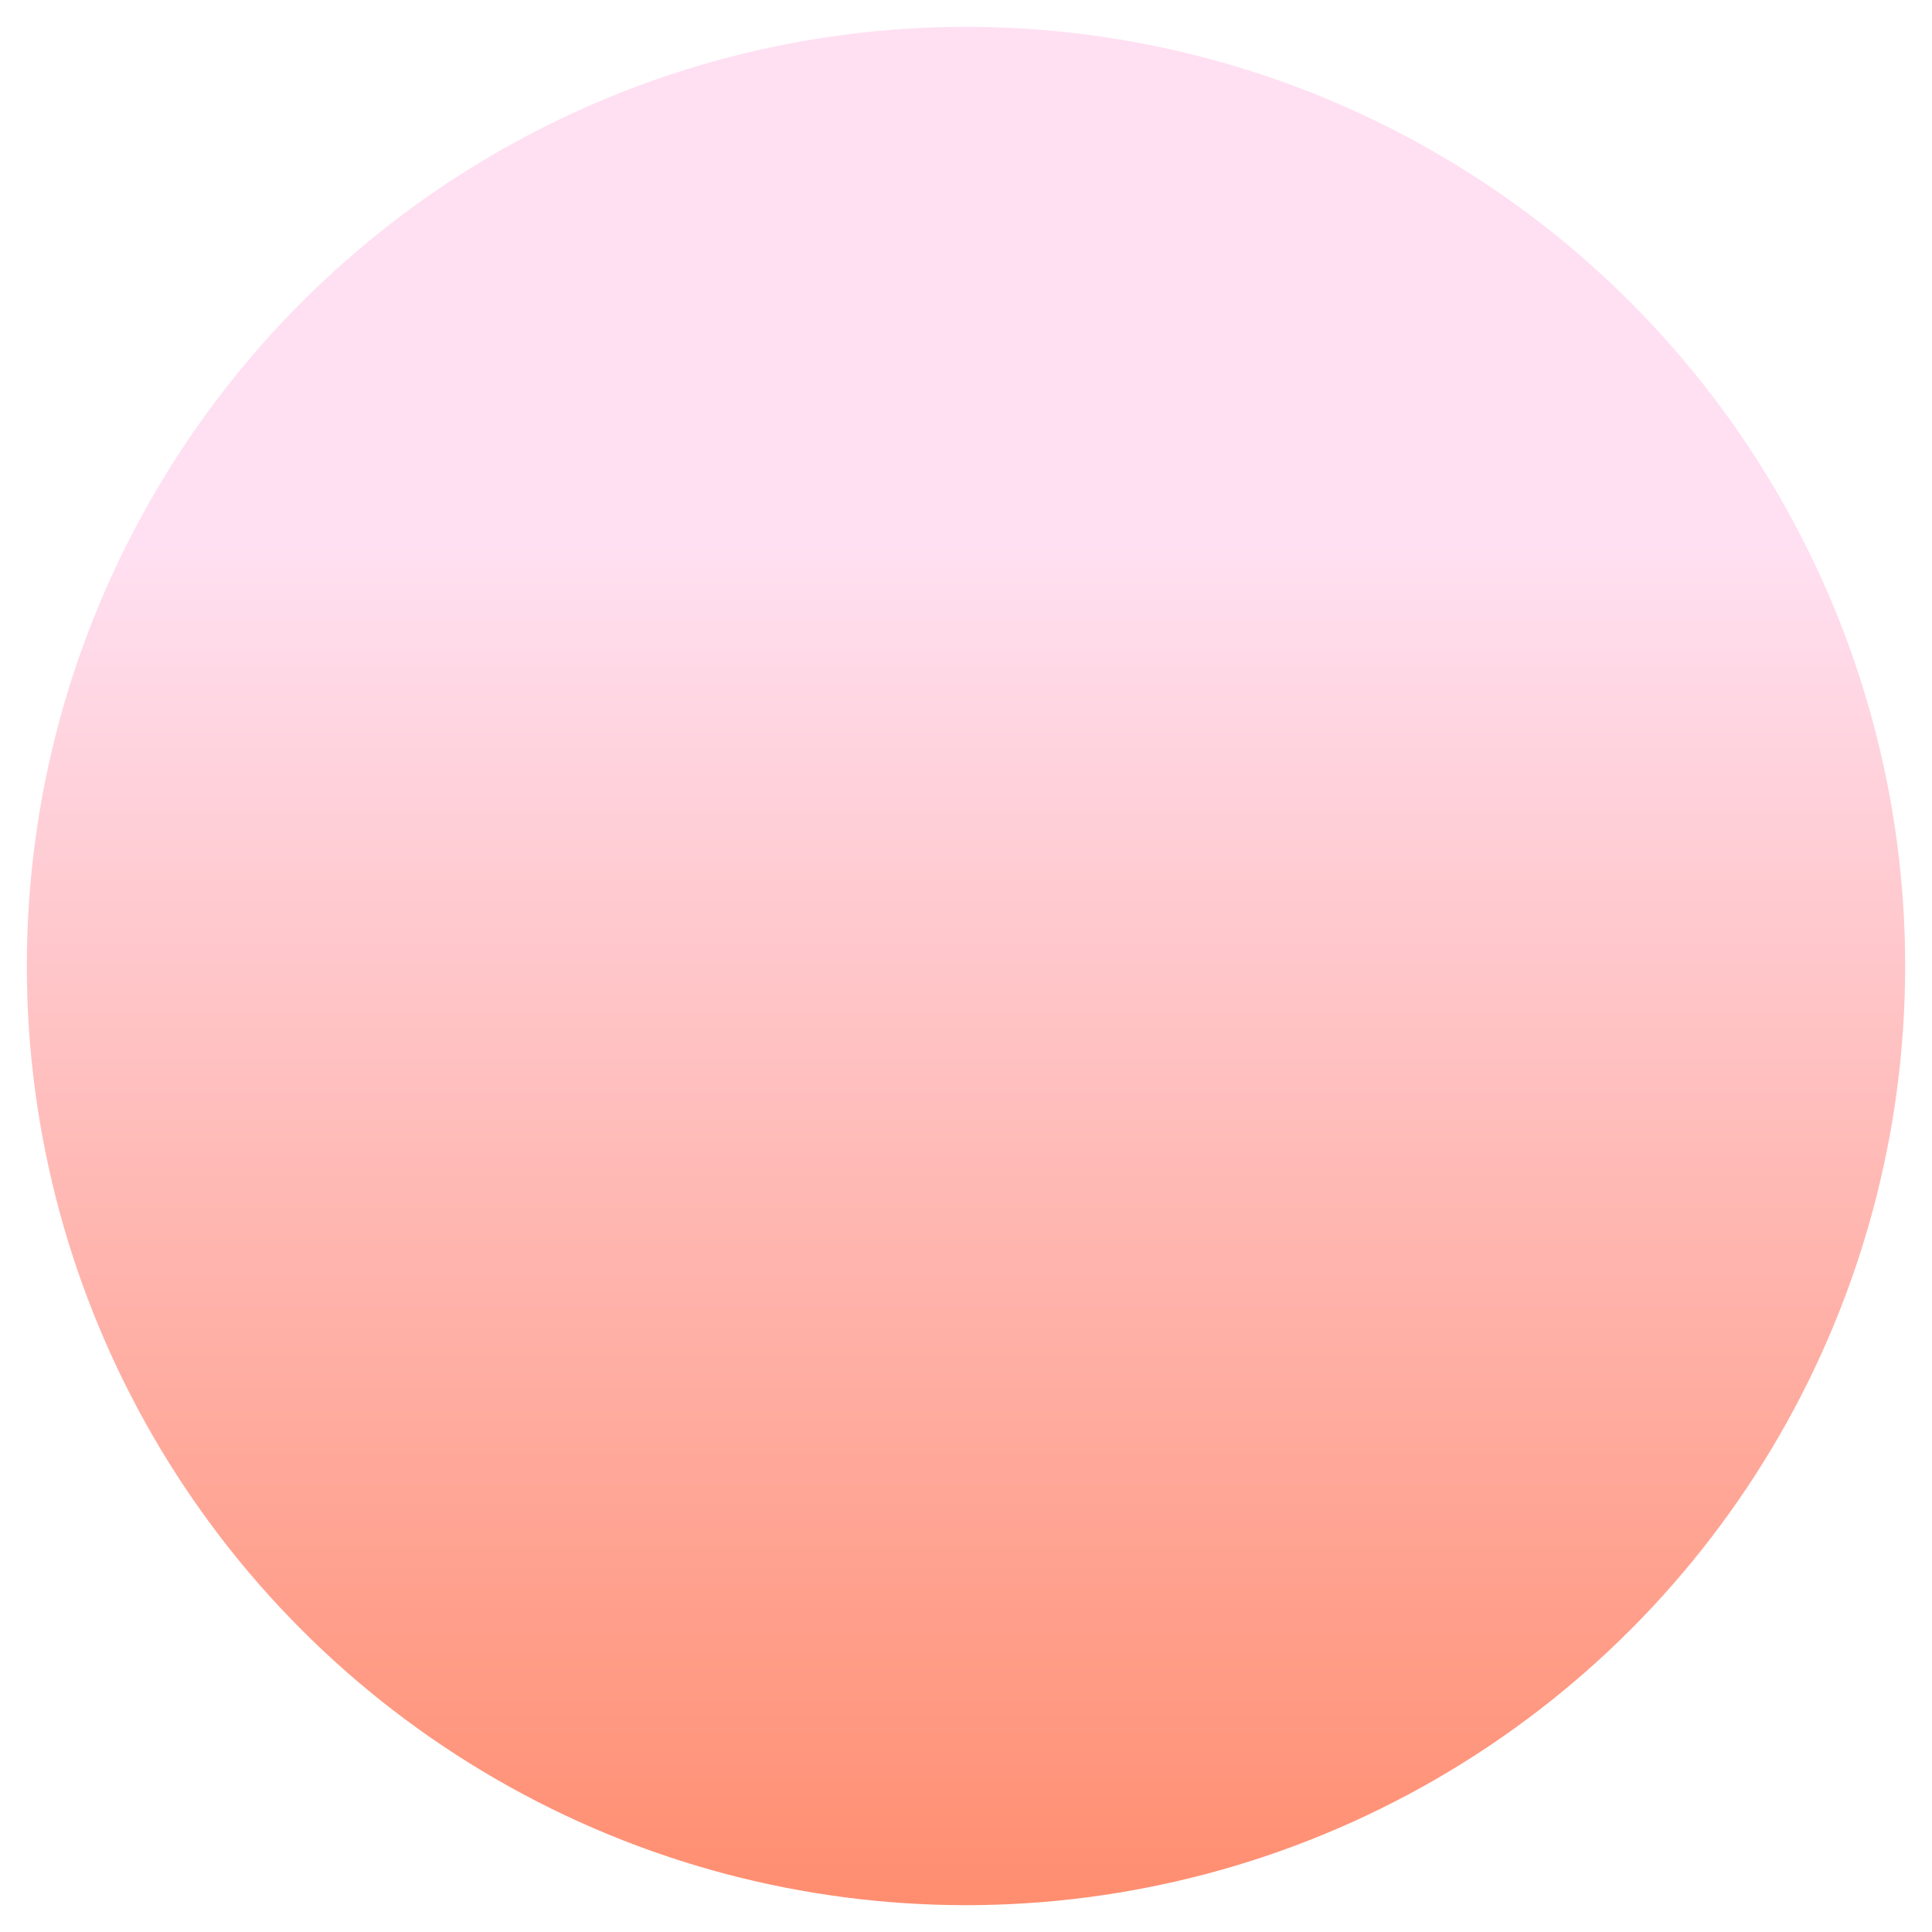 <svg width="288" height="288" viewBox="0 0 288 288" fill="none" xmlns="http://www.w3.org/2000/svg">
<g filter="url(#filter0_d_921_13461)">
<circle cx="144" cy="140" r="140" fill="url(#paint0_linear_921_13461)"/>
</g>
<defs>
<filter id="filter0_d_921_13461" x="0" y="0" width="288" height="288" filterUnits="userSpaceOnUse" color-interpolation-filters="sRGB">
<feFlood flood-opacity="0" result="BackgroundImageFix"/>
<feColorMatrix in="SourceAlpha" type="matrix" values="0 0 0 0 0 0 0 0 0 0 0 0 0 0 0 0 0 0 127 0" result="hardAlpha"/>
<feOffset dy="4"/>
<feGaussianBlur stdDeviation="2"/>
<feComposite in2="hardAlpha" operator="out"/>
<feColorMatrix type="matrix" values="0 0 0 0 0 0 0 0 0 0 0 0 0 0 0 0 0 0 0.25 0"/>
<feBlend mode="normal" in2="BackgroundImageFix" result="effect1_dropShadow_921_13461"/>
<feBlend mode="normal" in="SourceGraphic" in2="effect1_dropShadow_921_13461" result="shape"/>
</filter>
<linearGradient id="paint0_linear_921_13461" x1="144" y1="77" x2="144" y2="280" gradientUnits="userSpaceOnUse">
<stop stop-color="#FFE0F2"/>
<stop offset="1" stop-color="#FF8D6F"/>
</linearGradient>
</defs>
</svg>
